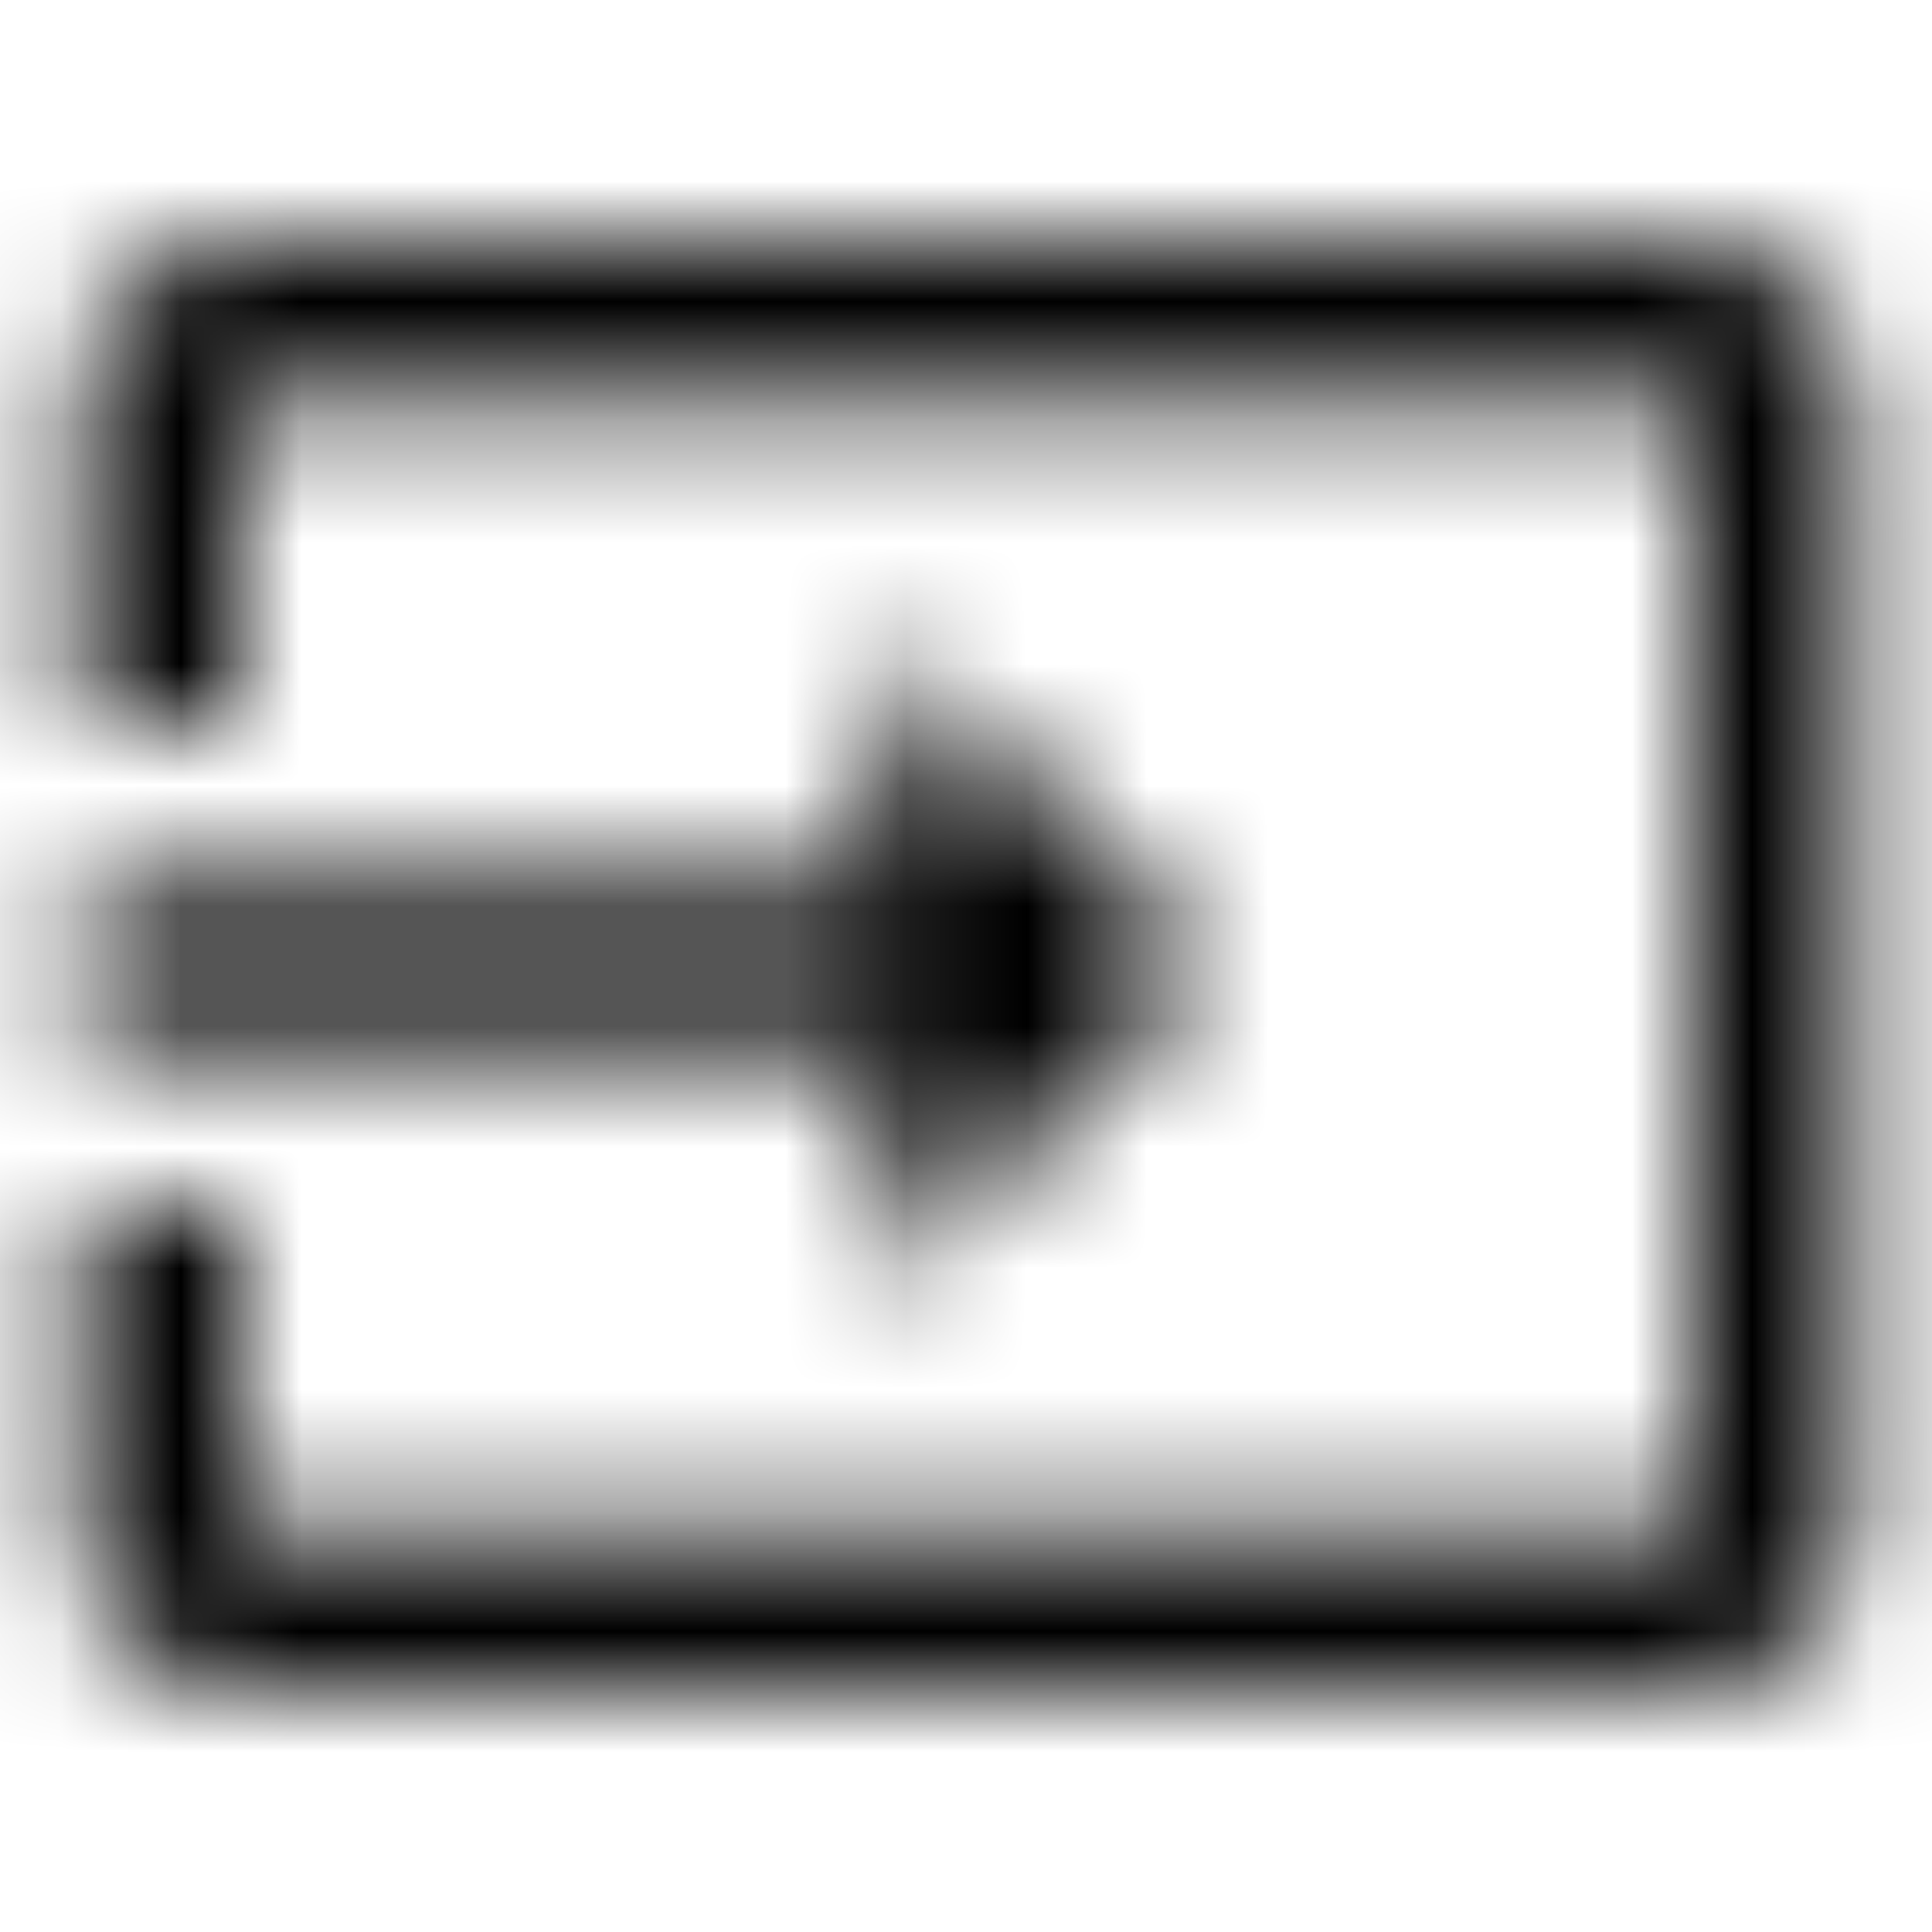<svg xmlns="http://www.w3.org/2000/svg" xmlns:xlink="http://www.w3.org/1999/xlink" width="16" height="16" viewBox="0 0 16 16">
  <defs>
    <path id="input-a" d="M14,2.007 L2,2.007 C1.267,2.007 0.667,2.607 0.667,3.34 L0.667,6 L2,6 L2,3.327 L14,3.327 L14,12.68 L2,12.68 L2,10 L0.667,10 L0.667,12.673 C0.667,13.407 1.267,13.993 2,13.993 L14,13.993 C14.733,13.993 15.333,13.407 15.333,12.673 L15.333,3.34 C15.333,2.6 14.733,2.007 14,2.007 Z M7.333,10.667 L10,8 L7.333,5.333 L7.333,7.333 L0.667,7.333 L0.667,8.667 L7.333,8.667 L7.333,10.667 Z"/>
  </defs>
  <g fill="none" fill-rule="evenodd">
    <mask id="input-b" fill="#fff">
      <use xlink:href="#input-a"/>
    </mask>
    <g fill="CurrentColor" mask="url(#input-b)">
      <rect width="16" height="16"/>
    </g>
  </g>
</svg>
